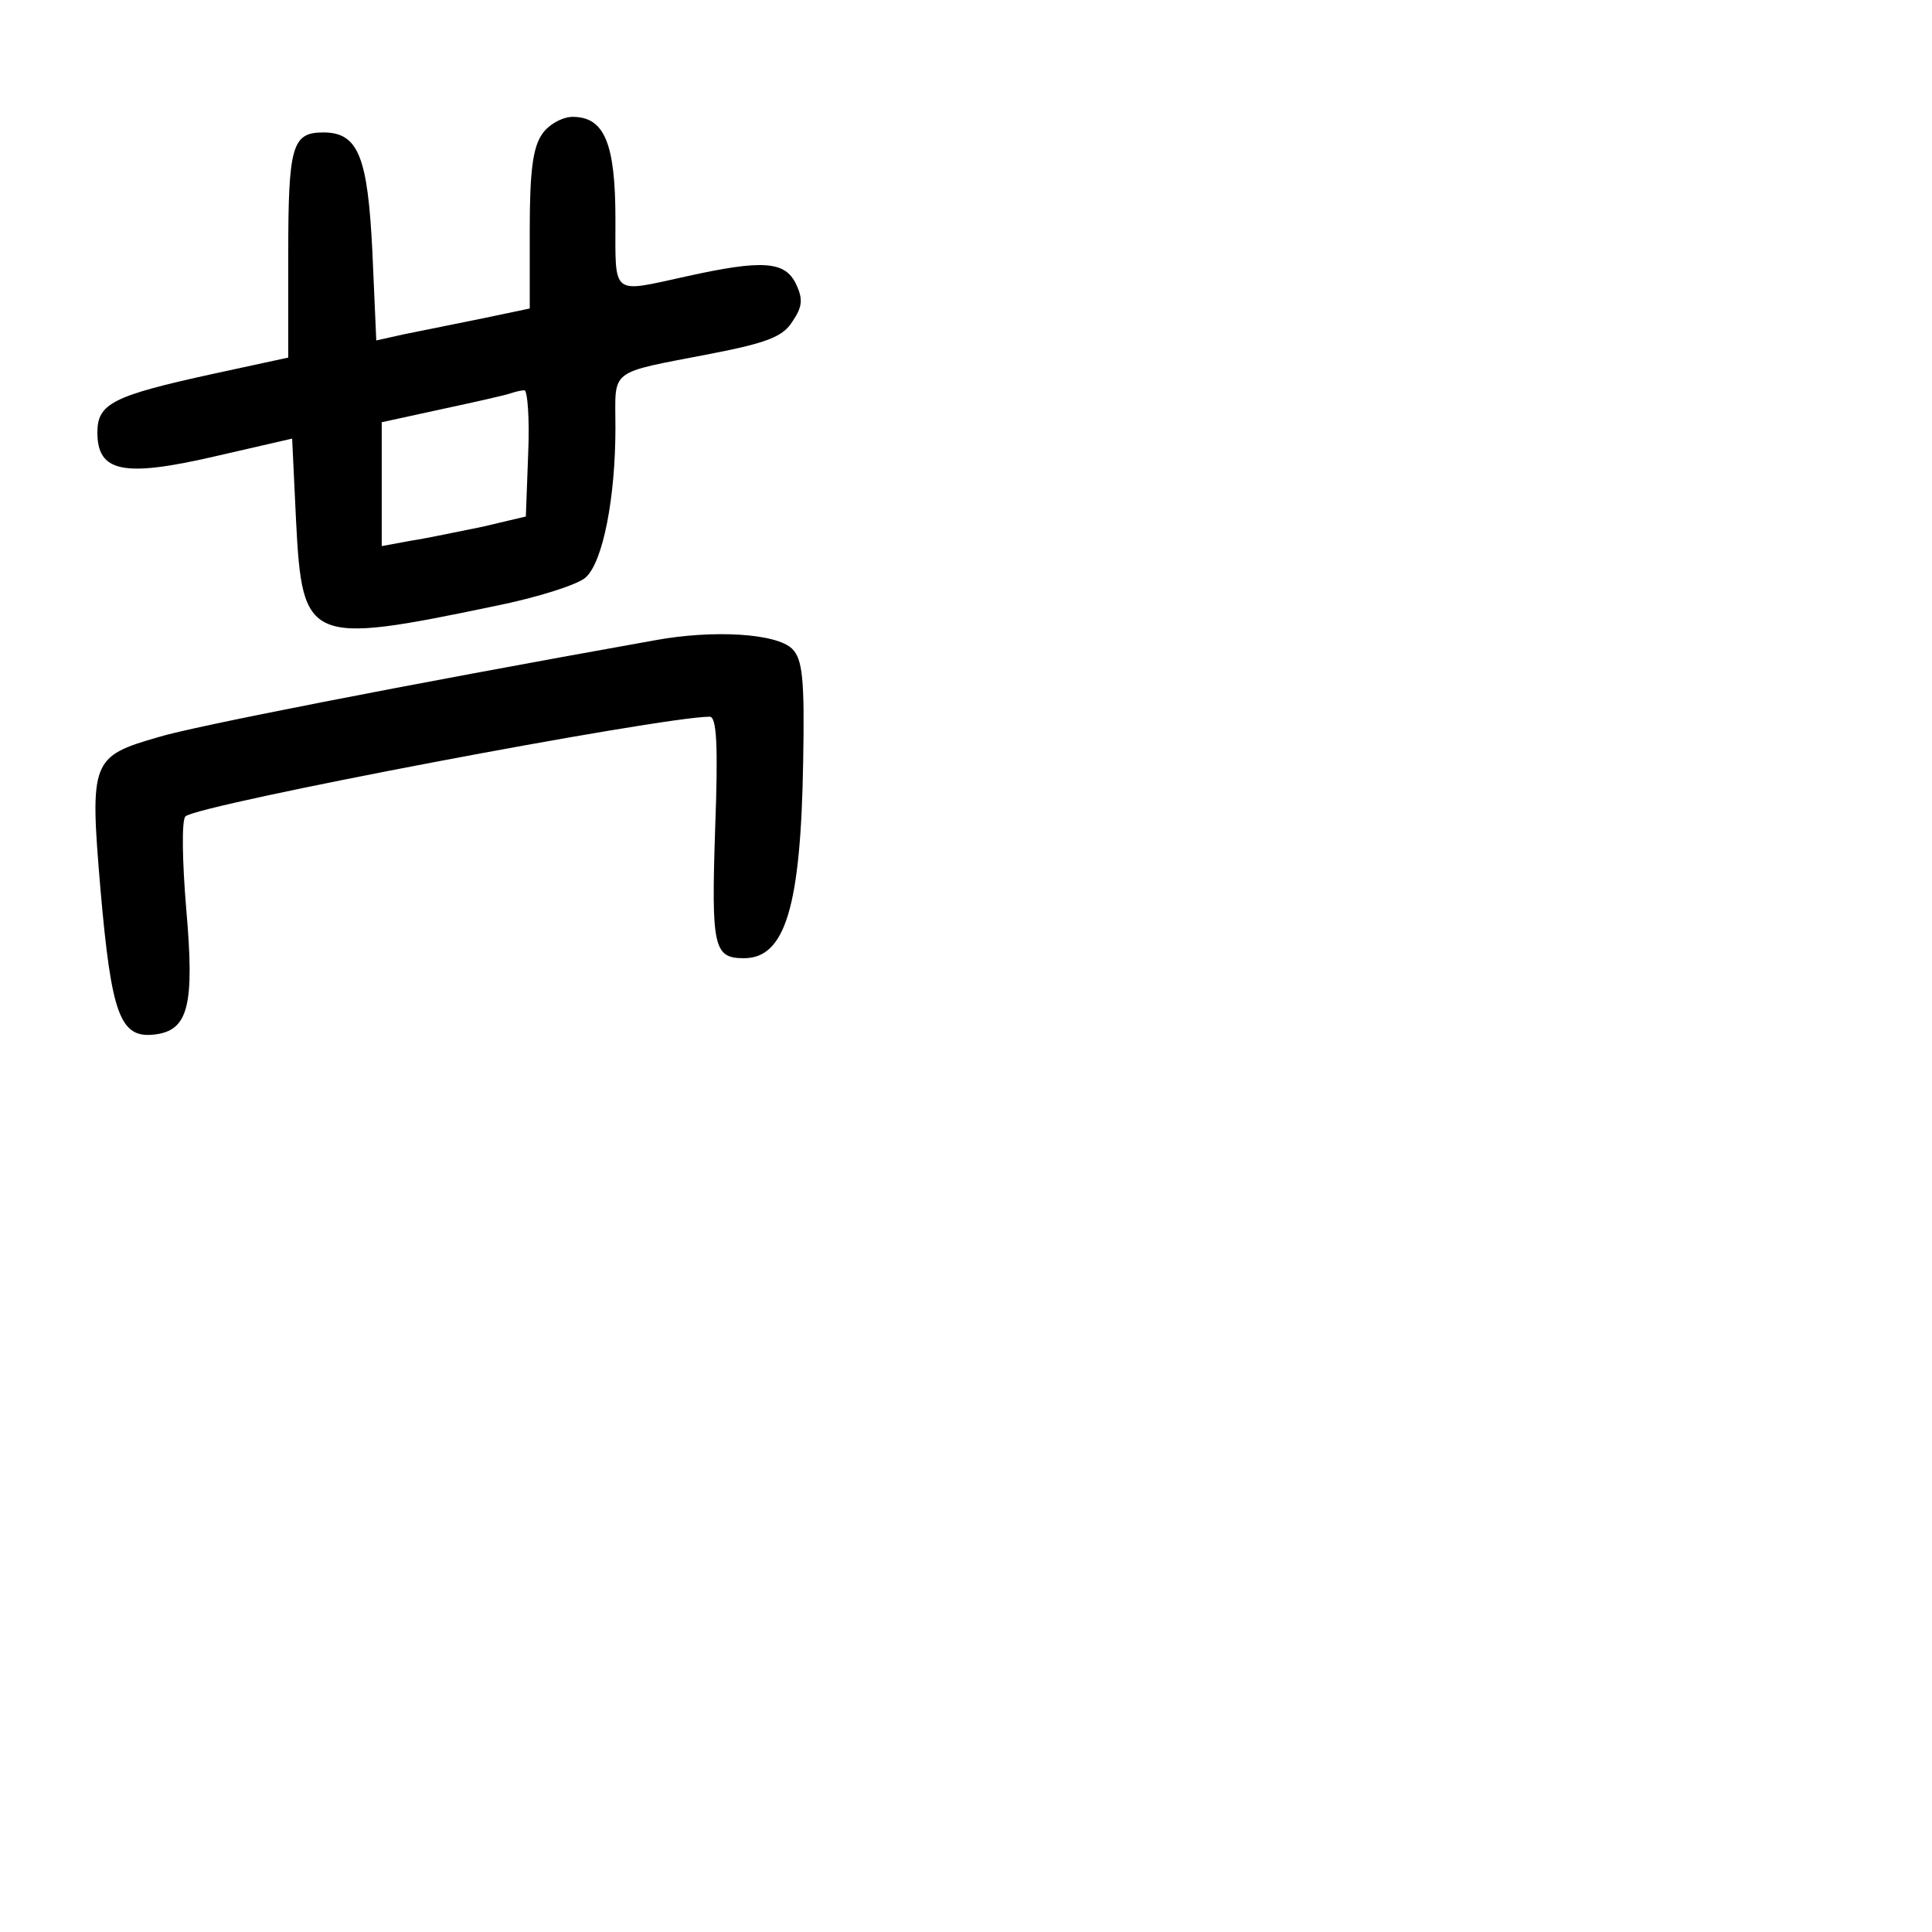 <?xml version="1.0" standalone="no"?>
<!DOCTYPE svg PUBLIC "-//W3C//DTD SVG 20010904//EN"
 "http://www.w3.org/TR/2001/REC-SVG-20010904/DTD/svg10.dtd">
<svg version="1.0" xmlns="http://www.w3.org/2000/svg"
 width="248pt" height="248pt" viewBox="0 0 248 248"
 preserveAspectRatio="xMidYMid meet">
<g transform="translate(0,248) scale(0.1,-0.1)"
fill="#000000" stroke="none">
<path d="M696 2308 c-12 -17 -16 -48 -16 -123 l0 -101 -62 -13 c-35 -7 -79
-16 -99 -20 l-36 -8 -5 114 c-6 122 -18 153 -63 153 -40 0 -45 -17 -45 -156
l0 -133 -97 -21 c-128 -28 -148 -38 -148 -75 0 -51 33 -58 150 -31 l100 23 5
-105 c8 -157 15 -160 255 -110 55 11 108 28 117 37 22 20 38 102 38 192 0 77
-11 69 123 95 72 14 92 22 104 41 13 19 14 29 5 48 -14 30 -43 32 -142 10 -96
-21 -90 -26 -90 73 0 98 -14 132 -55 132 -13 0 -31 -10 -39 -22z m-18 -410
l-3 -81 -55 -13 c-30 -6 -72 -15 -92 -18 l-38 -7 0 80 0 79 78 17 c42 9 82 18
87 20 6 2 14 4 18 4 4 1 7 -36 5 -81z"/>
<path d="M840 1658 c-330 -59 -594 -111 -636 -124 -87 -25 -89 -30 -75 -196
14 -160 25 -191 69 -186 44 5 52 37 41 162 -5 60 -6 113 -1 118 15 15 611 128
673 128 9 0 11 -37 7 -144 -5 -152 -2 -166 37 -166 53 0 73 66 76 253 2 106
-1 131 -14 144 -20 20 -101 25 -177 11z"/>
</g>
</svg>
